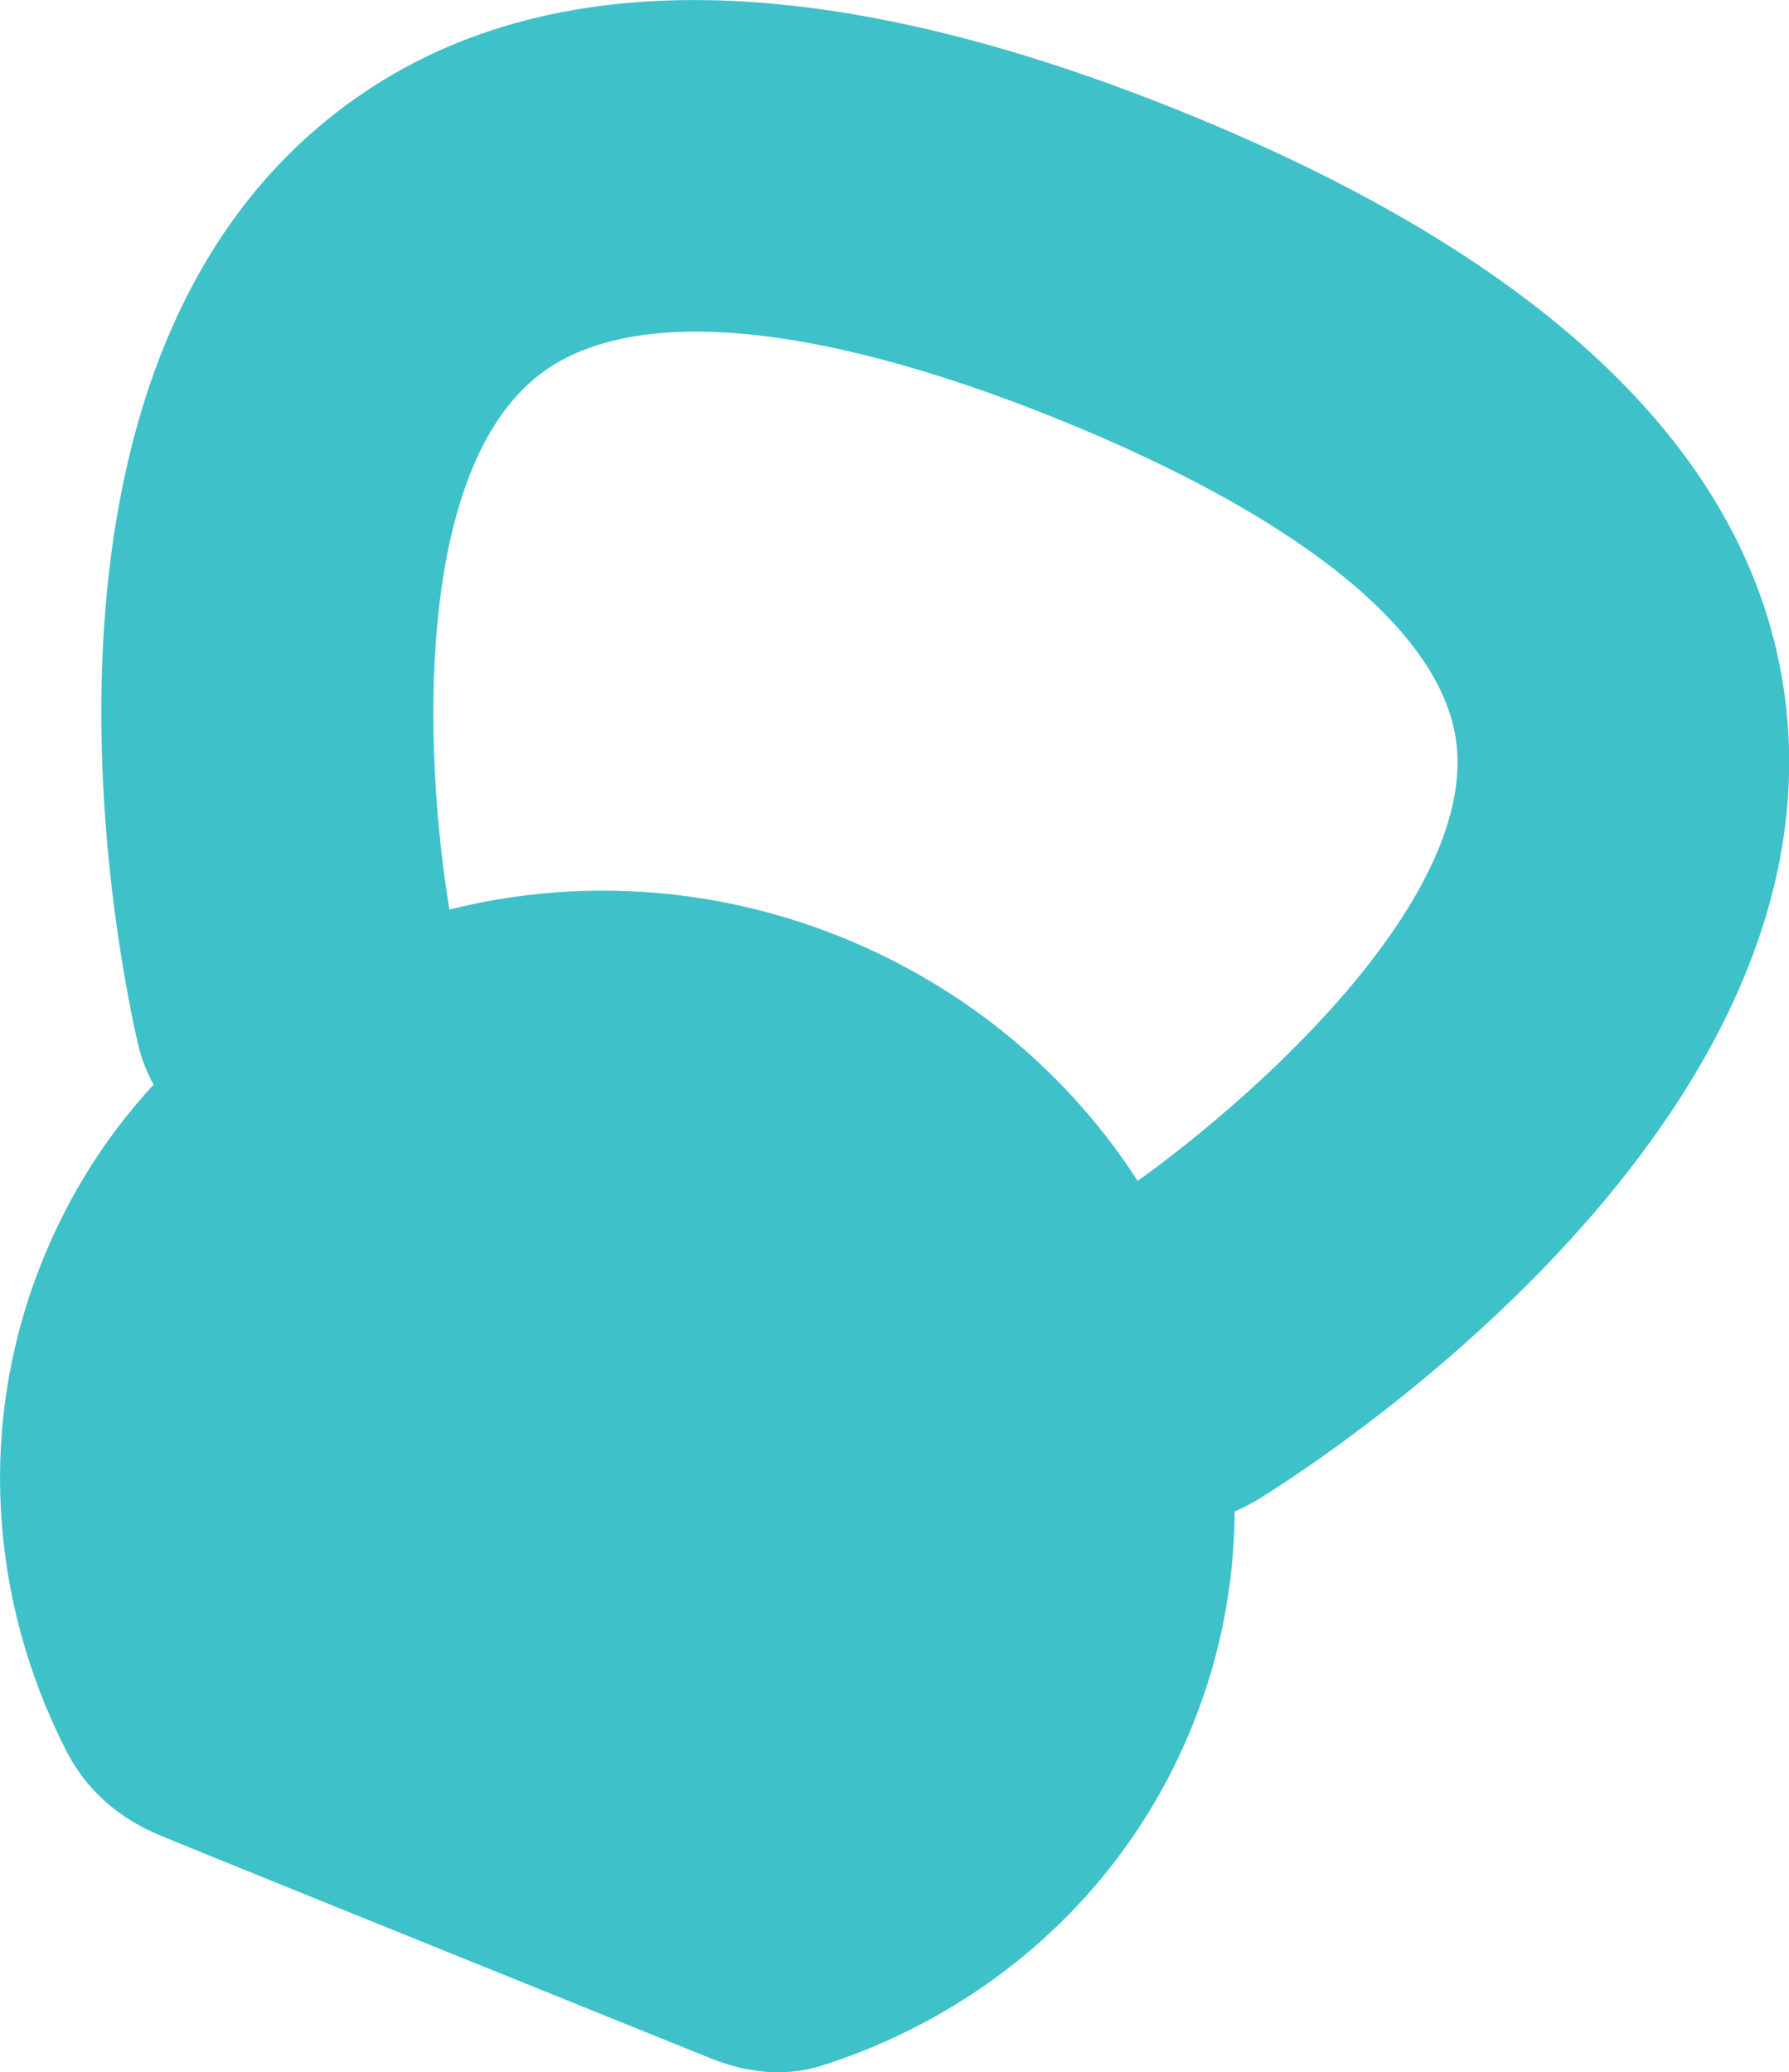 <?xml version="1.0" encoding="UTF-8"?>
<svg id="Capa_2" data-name="Capa 2" xmlns="http://www.w3.org/2000/svg" viewBox="0 0 47.41 54.91">
  <defs>
    <style>
      .cls-1 {
        fill: #3fc1c9;
      }
    </style>
  </defs>
  <g id="Layer_1" data-name="Layer 1">
    <path class="cls-1" d="m4.19,48.61c.5.21,2.13.87,4.13,1.68,4,1.62,9.48,3.83,10.49,4.24,1.52.61,2.55.34,3.07.17,4.3-1.4,7.93-4.55,9.72-8.98.75-1.85,1.11-3.77,1.12-5.67.2-.09.4-.19.59-.3,1.54-.95,14.98-9.56,14.06-20.65-.56-6.62-5.95-12.05-16.02-16.13C21.23-1.13,13.51-.98,8.4,3.4-.06,10.65,3.26,25.95,3.66,27.67c.09.39.23.74.41,1.07-1.23,1.33-2.23,2.89-2.94,4.65-1.76,4.34-1.39,9.03.61,12.97.29.57.93,1.6,2.45,2.25ZM14.12,10.07c2.34-2.02,7.29-1.64,13.93,1.04,6.56,2.66,10.31,5.75,10.56,8.72.34,3.94-4.88,8.88-8.46,11.46-1.8-2.79-4.48-5.09-7.83-6.45-3.46-1.4-7.1-1.57-10.41-.74-.7-4.25-.88-11.38,2.21-14.03Z"/>
  </g>
</svg>